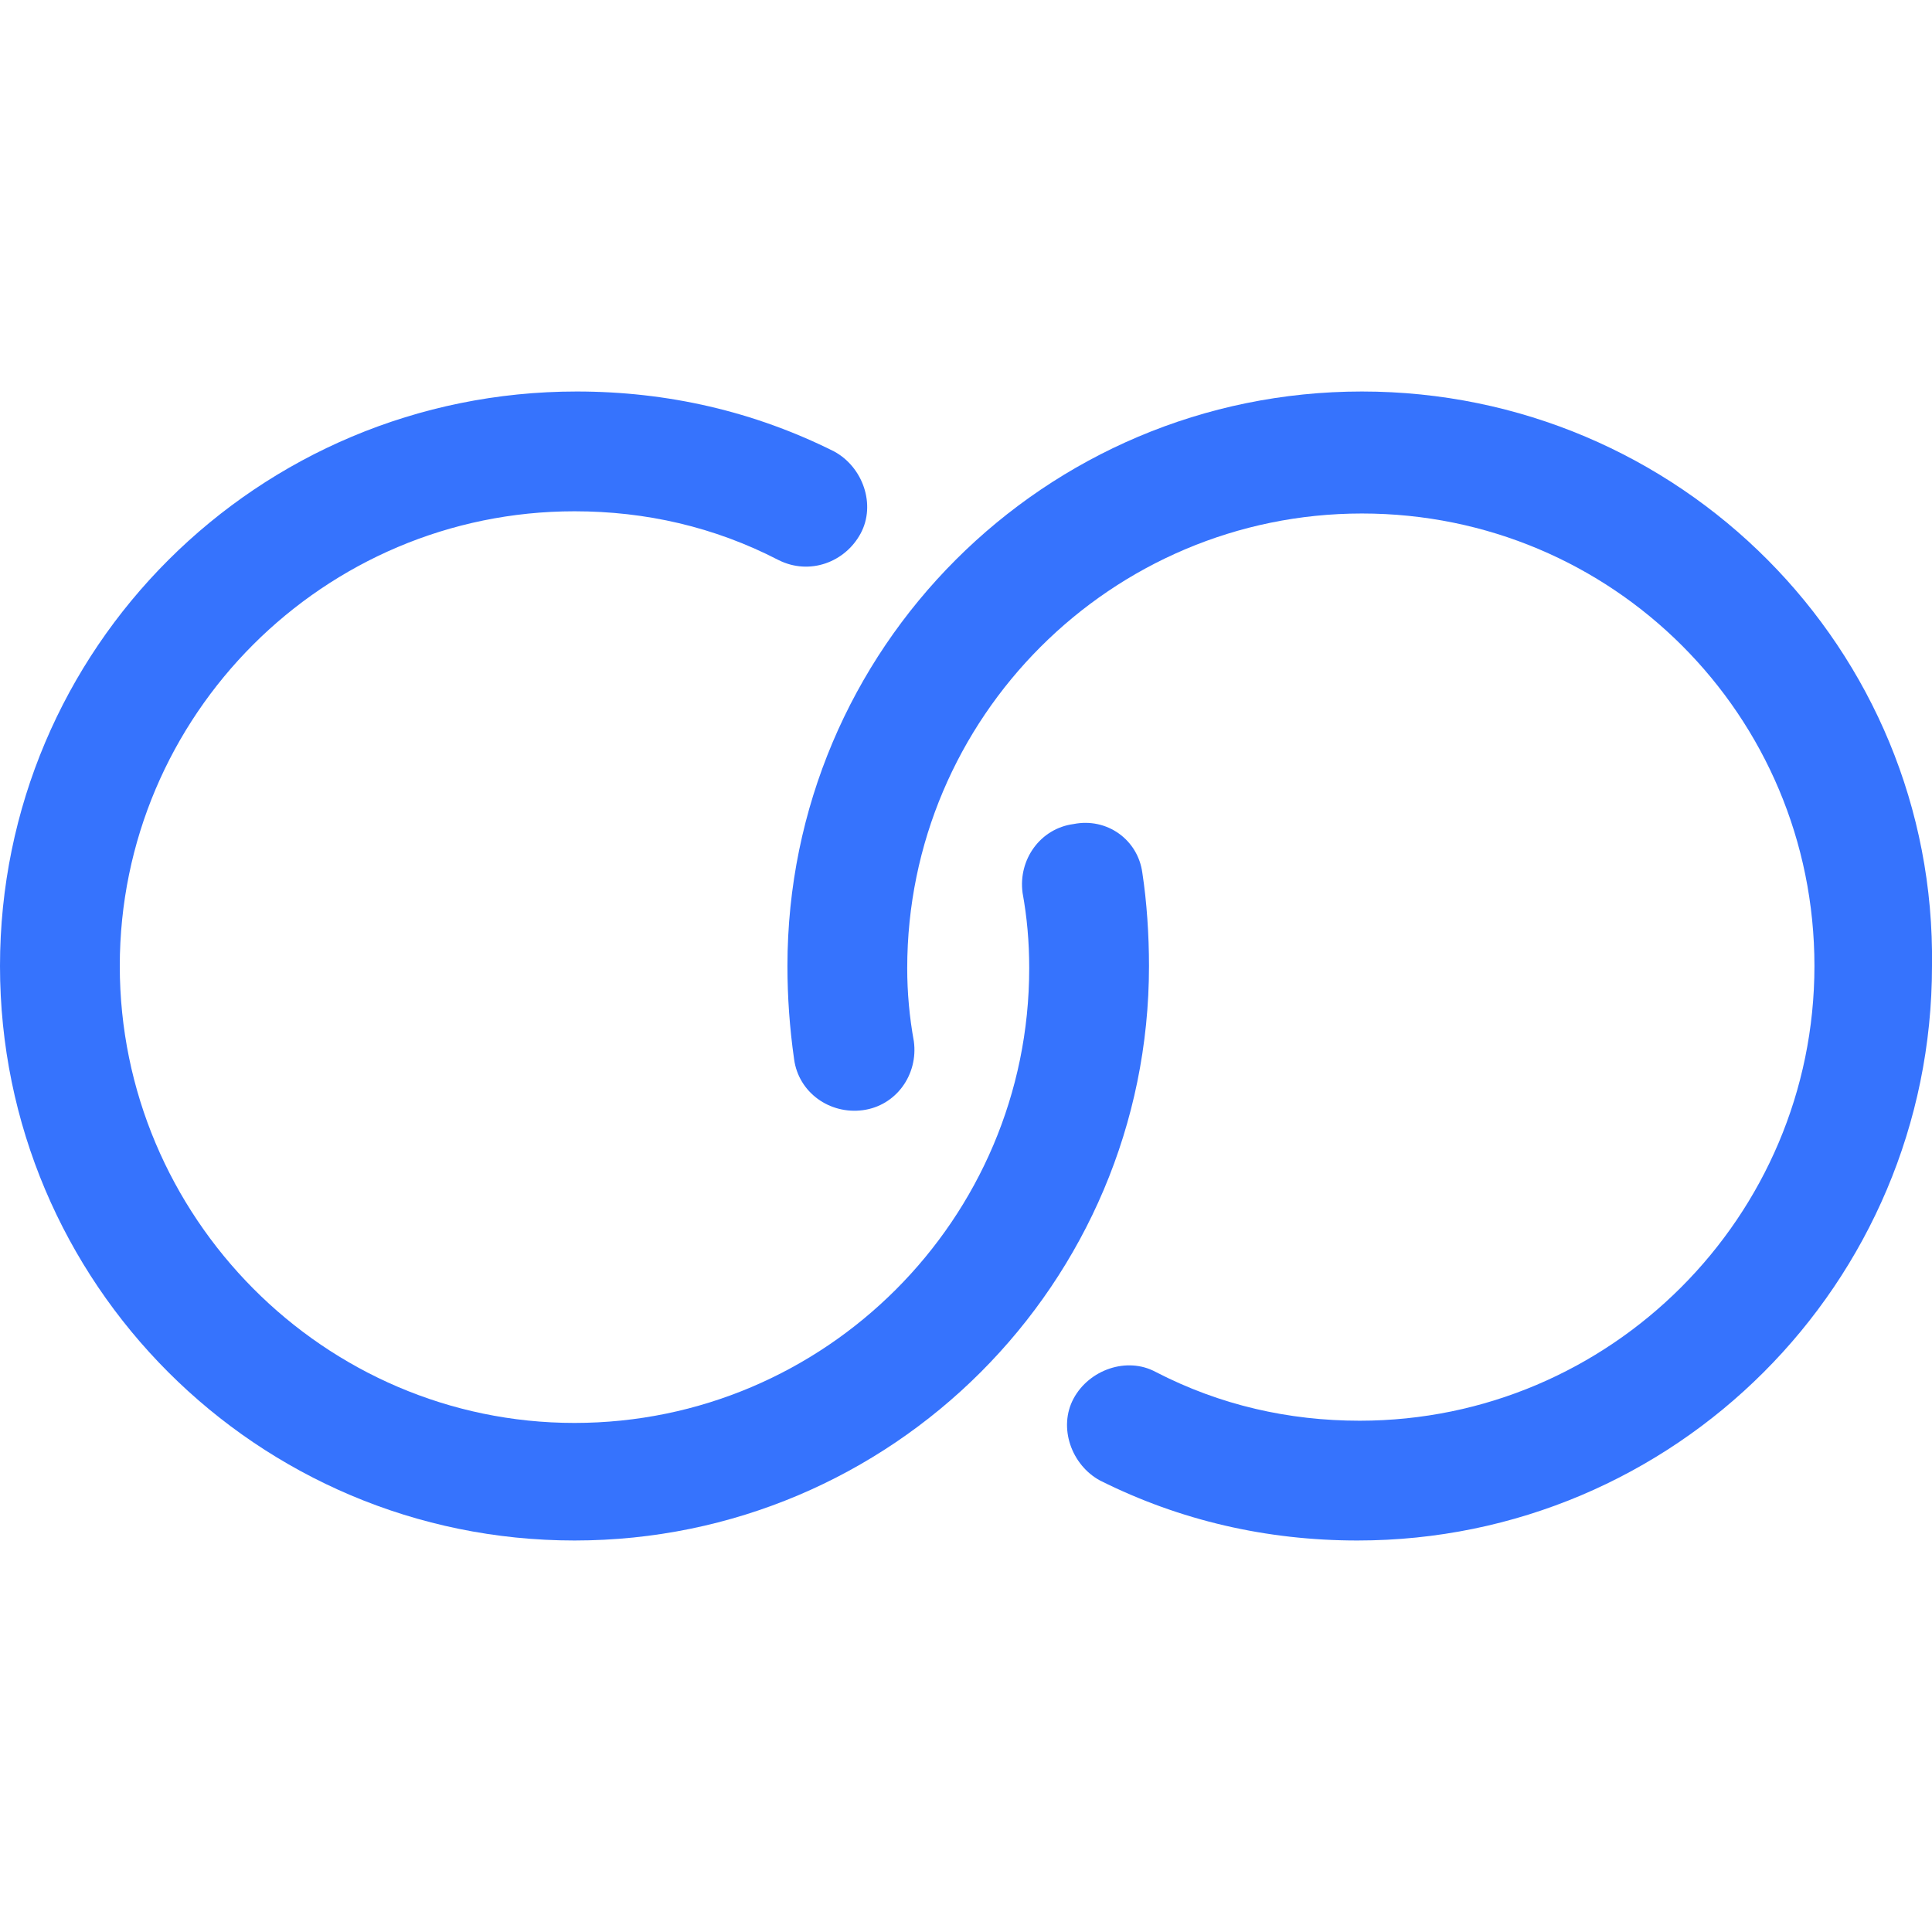 <svg viewBox="0 0 87.1 51.8" version="1.1" xmlns="http://www.w3.org/2000/svg" xmlns:xlink="http://www.w3.org/1999/xlink" xml:space="preserve" style="fill-rule:evenodd;clip-rule:evenodd;stroke-linejoin:round;stroke-miterlimit:2" height="1em" width="1em">
  <g transform="matrix(1,0,0,1,-2.2,-0.8)">
    <g>
      <g>
        <g>
          <g>
            <path d="M53.7,22.5C53.5,21 52.1,20 50.6,20.3C49.1,20.5 48.1,21.9 48.3,23.4C48.5,24.5 48.6,25.6 48.6,26.8C48.6,38.1 39.4,47.3 28.1,47.3C16.8,47.3 7.6,38 7.6,26.7C7.6,15.4 16.8,6.2 28.1,6.2C31.3,6.2 34.4,6.9 37.3,8.4C38.7,9.1 40.3,8.5 41,7.2C41.7,5.9 41.1,4.2 39.8,3.5C36.2,1.7 32.3,0.8 28.2,0.8C13.8,0.8 2.2,12.4 2.2,26.7C2.2,41 13.8,52.6 28.1,52.6C42.4,52.6 54,41 54,26.7C54,25.3 53.9,23.8 53.7,22.5Z" style="fill:rgb(54,115,253);fill-rule:nonzero"/>
          </g>
        </g>
        <g>
          <g>
            <path d="M63.6,0.8C49.3,0.8 37.7,12.4 37.7,26.7C37.7,28.1 37.8,29.5 38,30.9C38.2,32.4 39.6,33.4 41.1,33.2C42.6,33 43.6,31.6 43.4,30.1C43.2,29 43.1,27.9 43.1,26.8C43.1,15.5 52.3,6.3 63.6,6.3C74.9,6.3 84,15.4 84,26.7C84,38 74.8,47.2 63.5,47.2C60.3,47.2 57.2,46.5 54.3,45C53,44.3 51.3,44.9 50.6,46.2C49.9,47.5 50.5,49.2 51.8,49.9C55.4,51.7 59.3,52.6 63.4,52.6C77.7,52.6 89.3,41 89.3,26.7C89.5,12.4 77.9,0.8 63.6,0.8Z" style="fill:rgb(54,115,253);fill-rule:nonzero"/>
          </g>
        </g>
      </g>
    </g>
  </g>
</svg>
